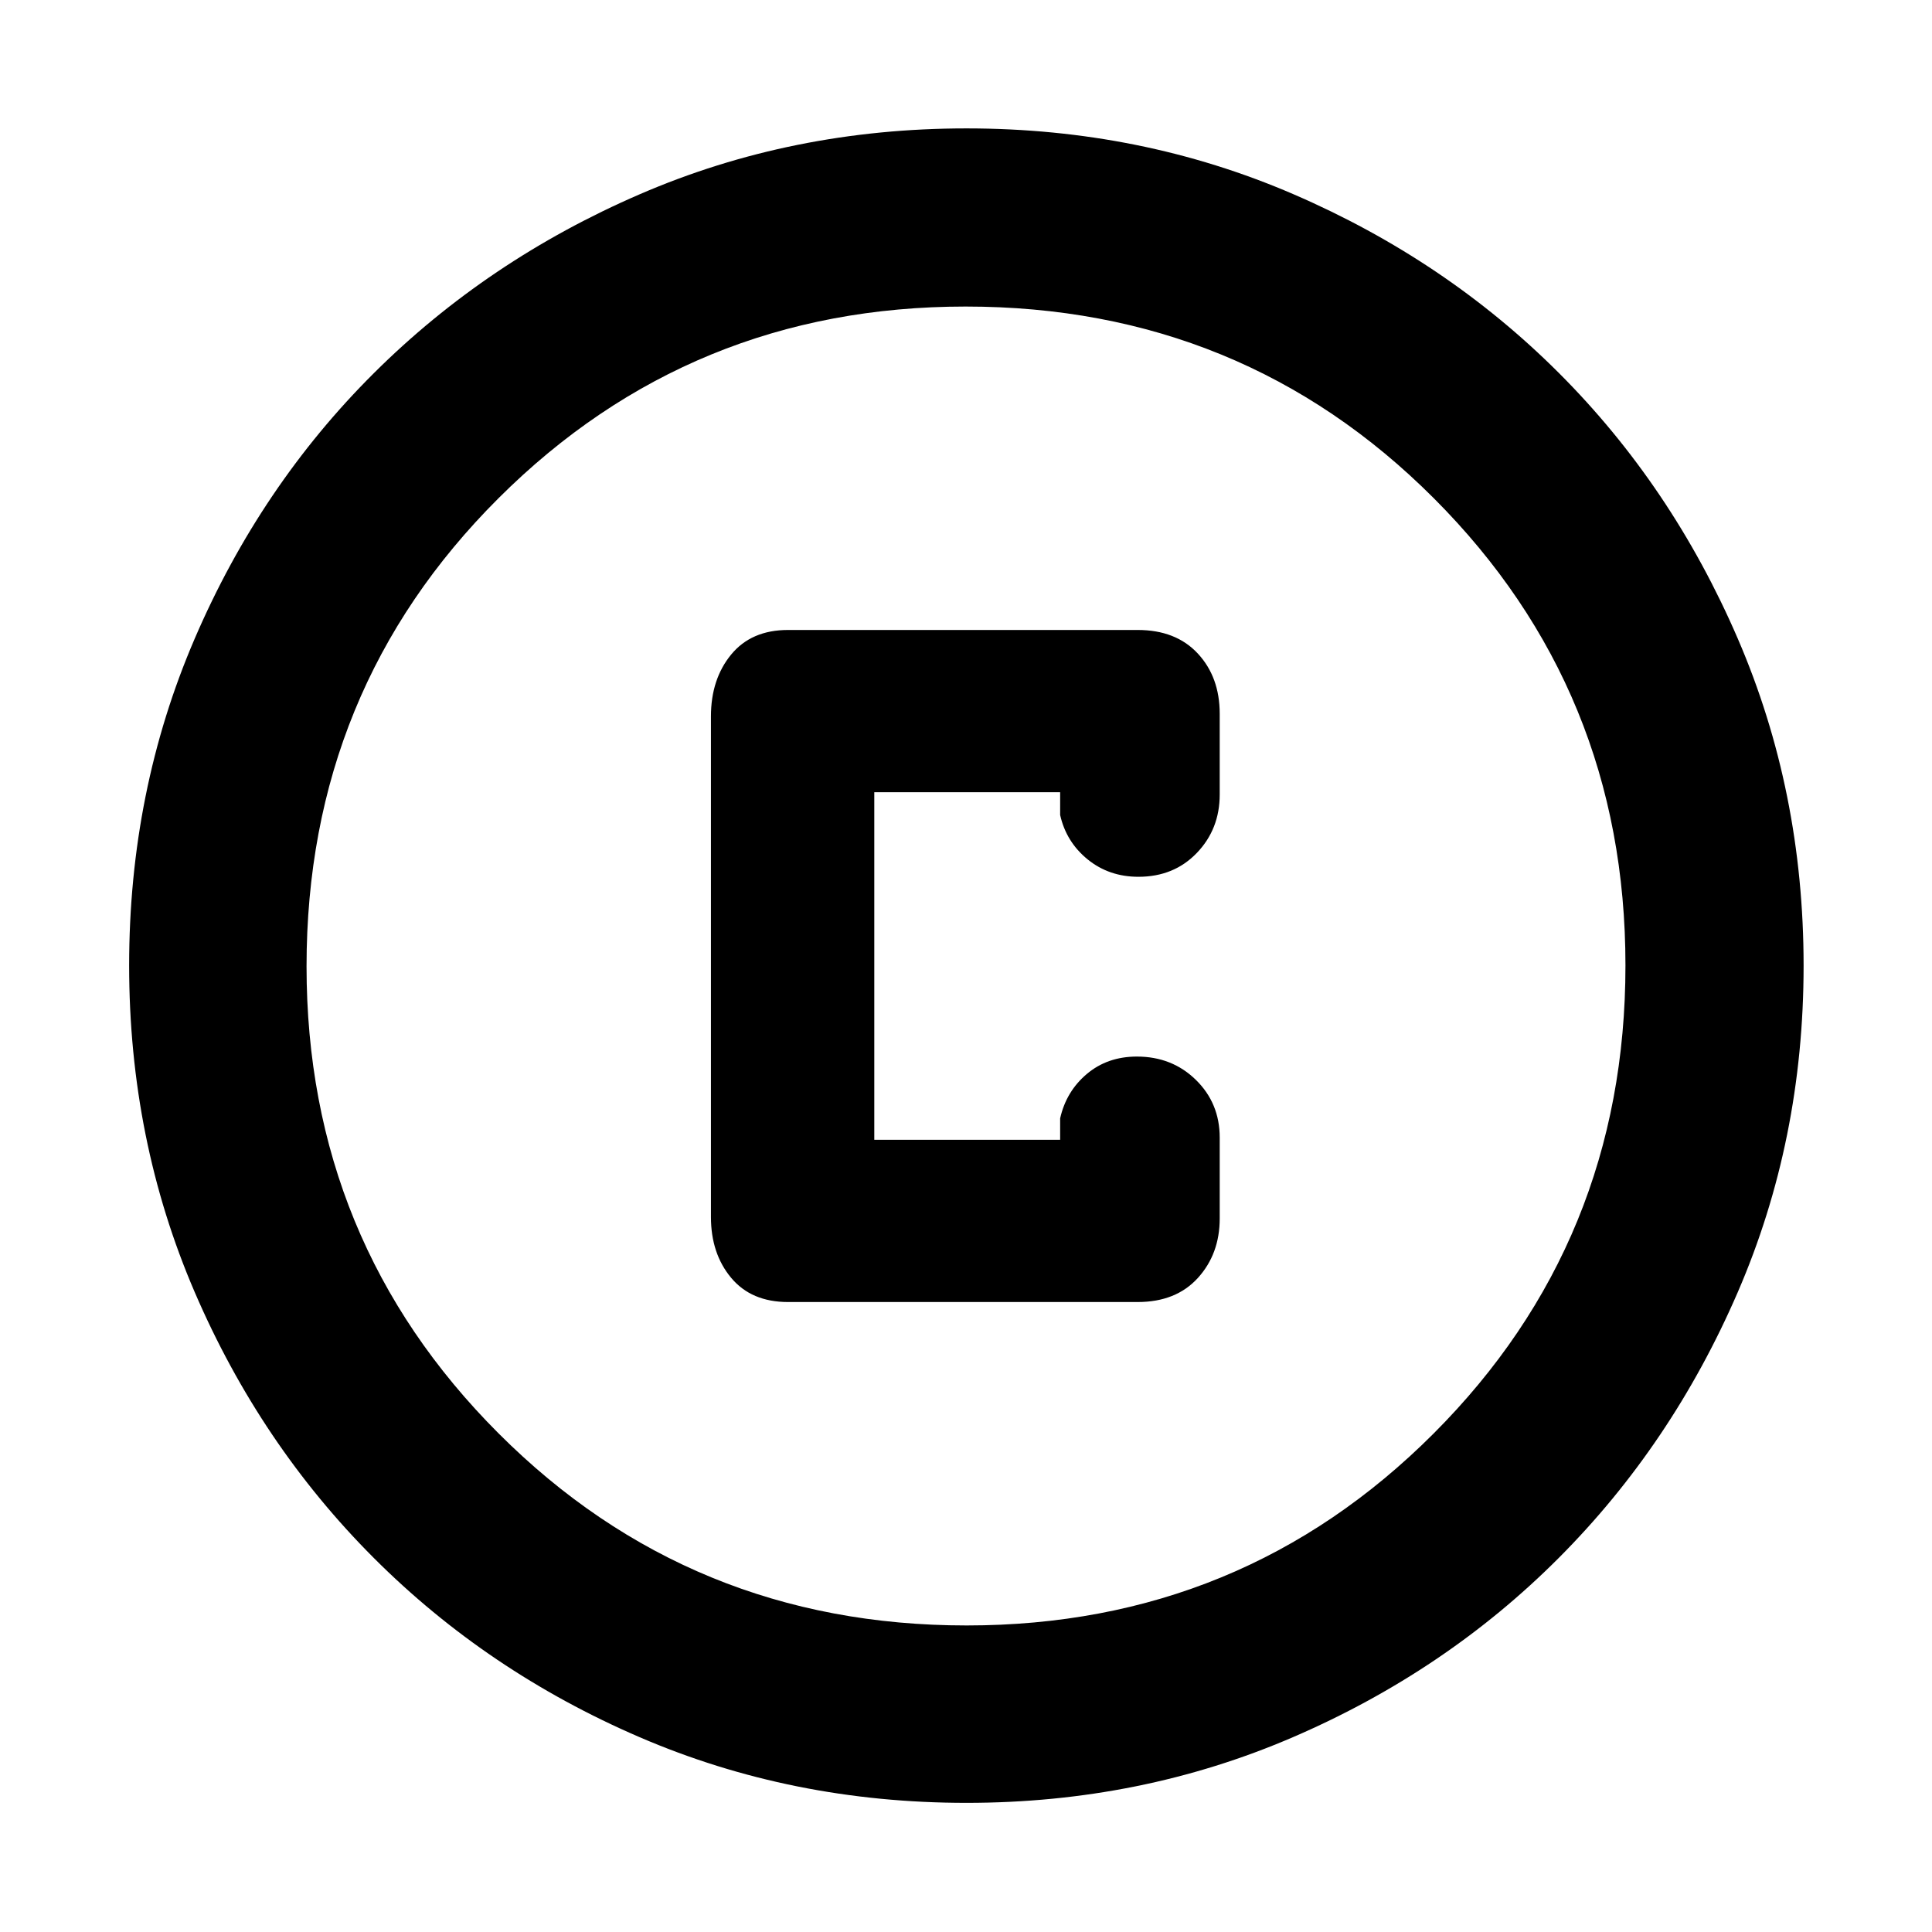 <svg xmlns="http://www.w3.org/2000/svg" height="40" viewBox="0 -960 960 960" width="40"><path d="M480.23-64.17q-86.64 0-162.31-32.59-75.66-32.58-132.12-89.04-56.46-56.46-89.04-132.12-32.59-75.66-32.59-162.36 0-86.7 32.59-162.41 32.58-75.72 88.98-131.86 56.4-56.15 132.09-88.9 75.69-32.75 162.42-32.75 86.73 0 162.49 32.72t131.87 88.82q56.12 56.1 88.86 131.93 32.73 75.83 32.73 162.55 0 86.7-32.75 162.35-32.75 75.66-88.9 131.95-56.14 56.29-131.91 89T480.23-64.17Zm.1-88.15q136.74 0 232.05-95.4 95.3-95.4 95.3-232.61 0-136.74-95.18-232.05-95.18-95.3-232.69-95.3-136.59 0-232.04 95.18-95.45 95.18-95.45 232.69 0 136.59 95.4 232.04 95.4 95.45 232.61 95.45ZM480-480Zm-88.44 166.97h173.76q19 0 29.88-11.94 10.87-11.95 10.87-29.61v-40.12q0-17.12-11.84-28.71Q582.4-435 564.9-435q-14.6 0-24.85 8.64-10.25 8.64-13.27 22.06v10.66h-92.35v-172.72h92.35v11.33q3.02 13.41 13.67 22.06 10.65 8.64 25.25 8.64 17.63 0 29-11.85 11.37-11.84 11.37-29.02v-40.12q0-18.21-10.87-29.93-10.88-11.72-29.88-11.72H391.56q-18.22 0-28.26 12.22-10.04 12.22-10.04 30.75v248.67q0 18.24 10.04 30.27 10.04 12.03 28.26 12.03Z"/></svg>